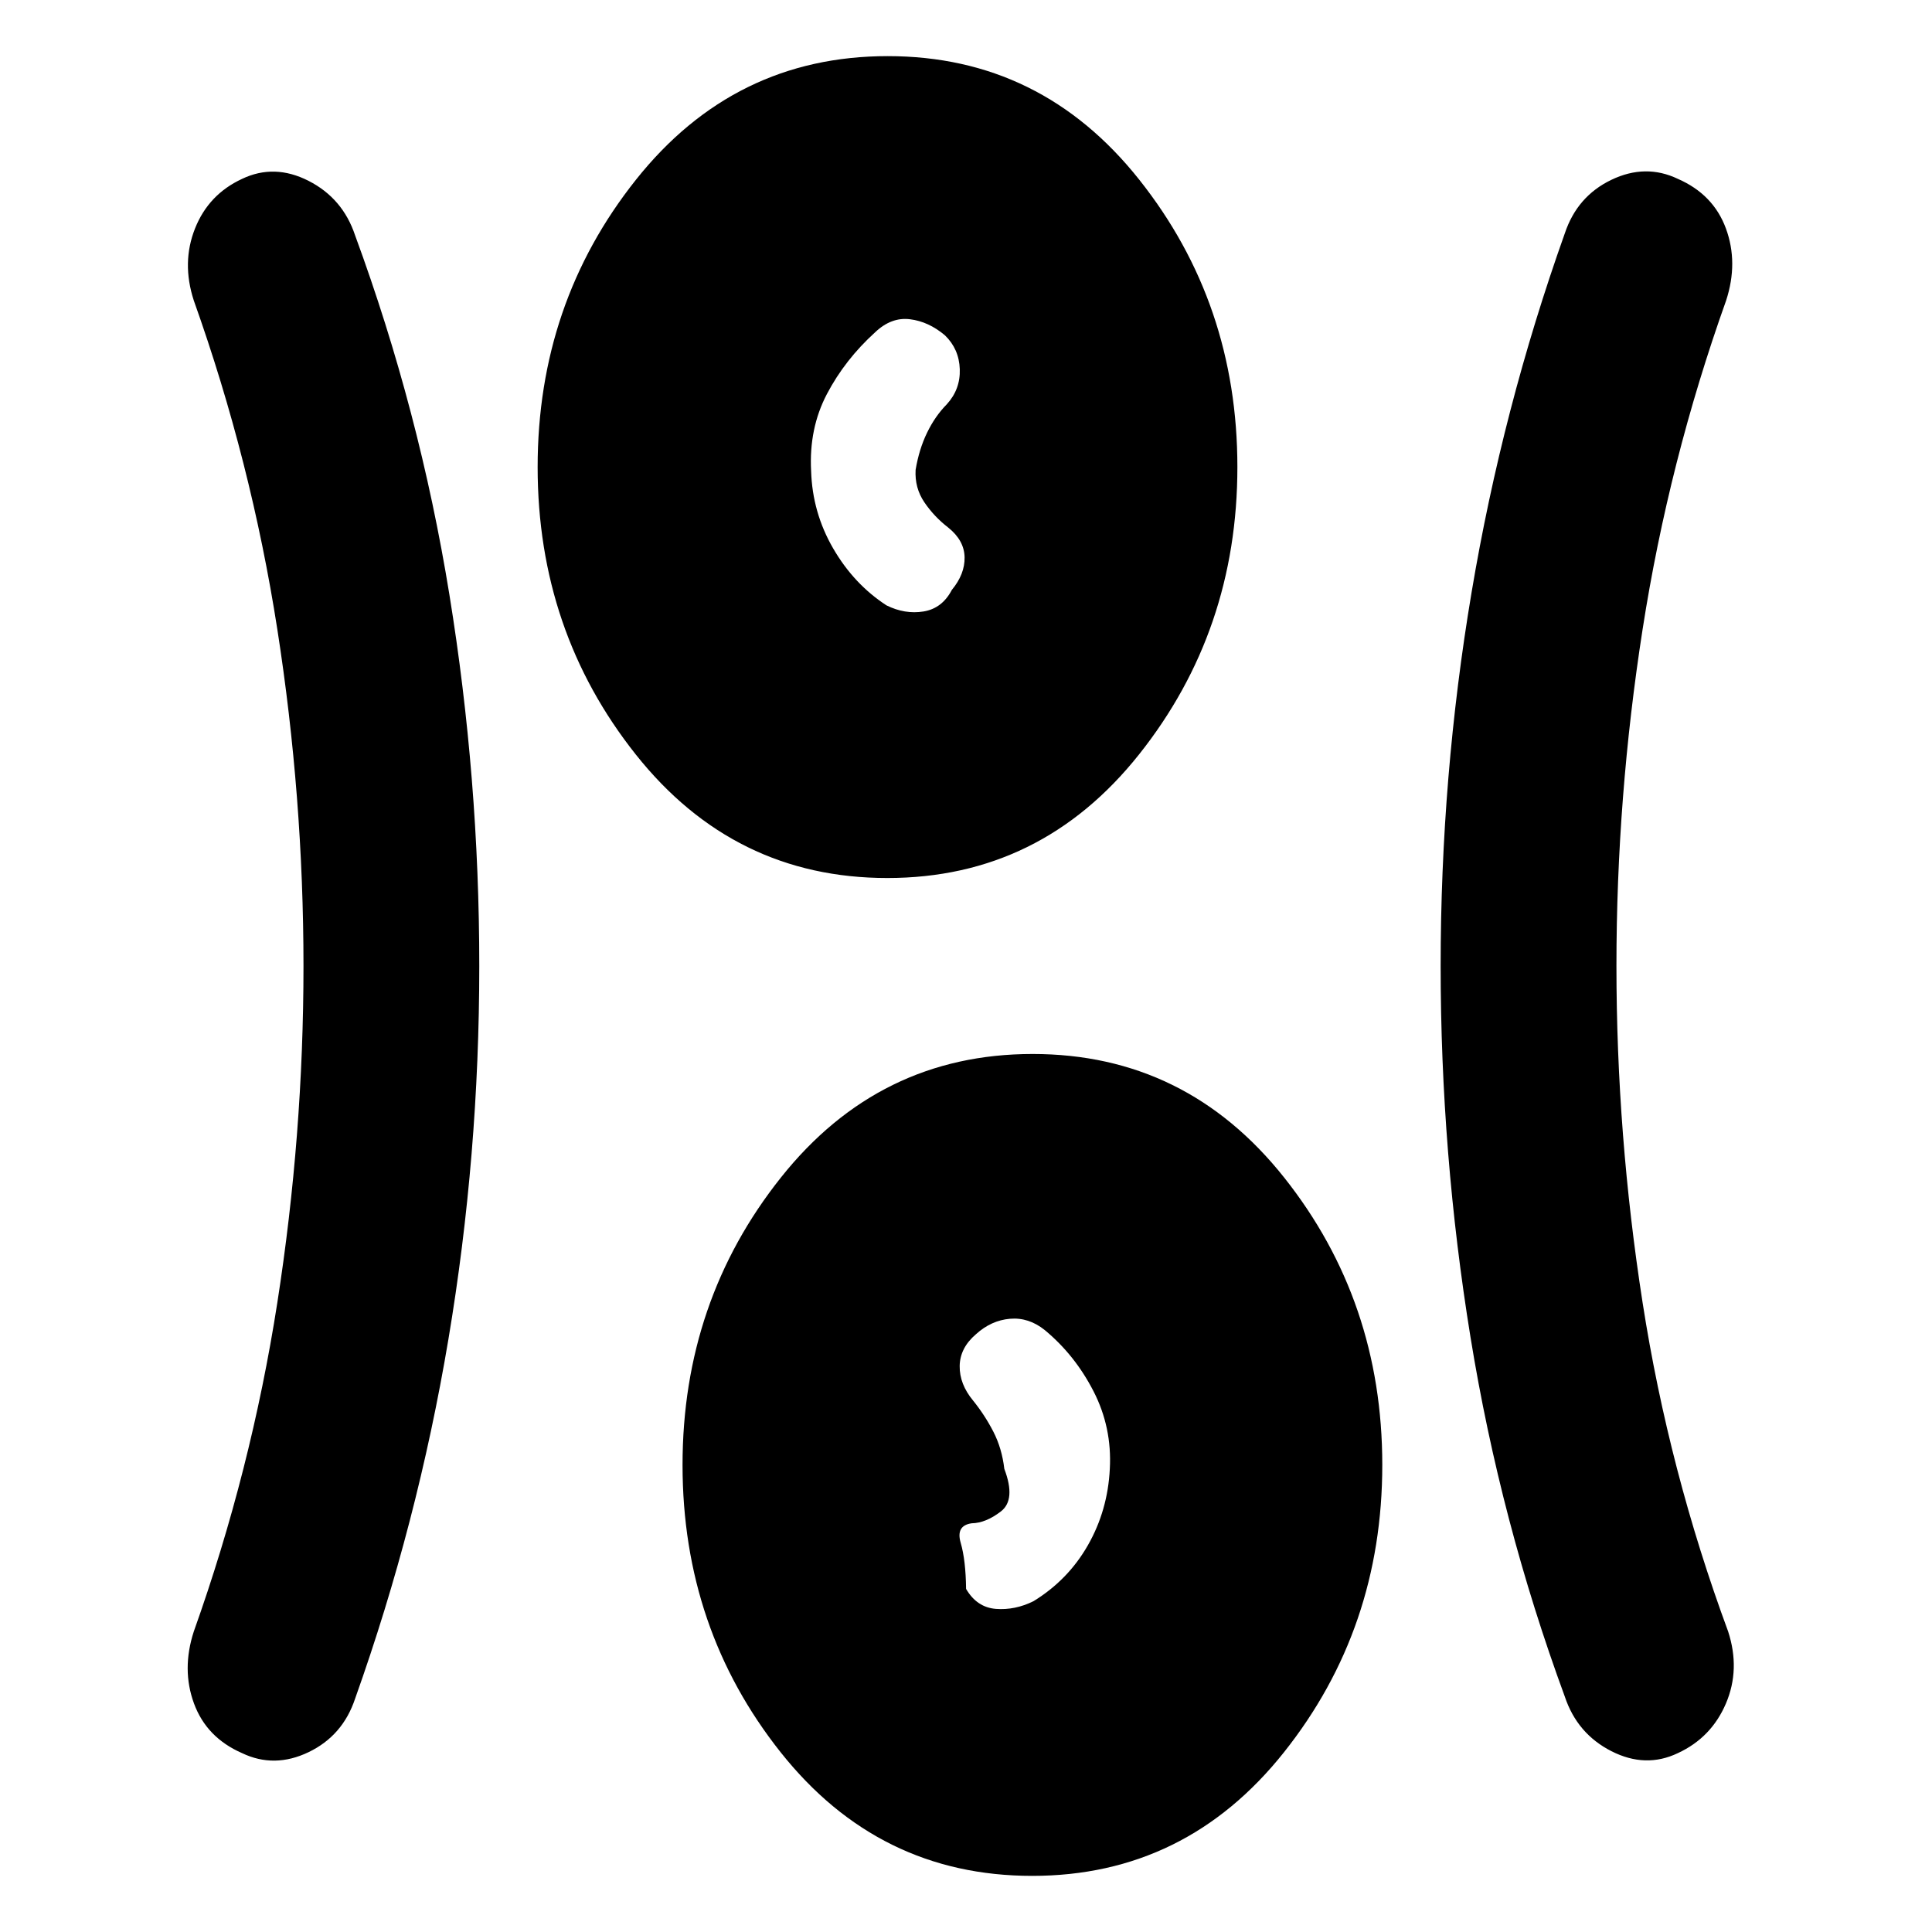 <svg xmlns="http://www.w3.org/2000/svg" height="20" viewBox="0 -960 960 960" width="20"><path d="M512.9-27.89q-76.25 0-125-61.41-48.75-61.4-48.75-142.77 0-81.36 48.85-142.79 48.84-61.42 125.1-61.42 76.25 0 125 61.4 48.75 61.41 48.75 142.78 0 81.36-48.85 142.79-48.84 61.42-125.1 61.42ZM238.15-480q0 94.13-15.35 185.54-15.34 91.42-46.34 178.48-6.14 18.46-23.14 26.62t-33.06.47q-17.63-7.7-23.86-24.65-6.23-16.96-.1-35.79 28.5-79.93 41.5-163.37 13-83.43 13-167.3t-13-167.3q-13-83.44-41.5-163.37-6.13-18.83.6-35.79 6.73-16.95 23.36-24.65 16.06-7.69 33.06.97 17 8.66 23.14 27.12 32 87.06 46.84 178.48 14.85 91.41 14.85 184.54Zm565.05 0q0 83.87 13 167.3 13 83.44 42.5 163.37 6.13 18.83-1.1 35.79-7.23 16.95-23.86 24.65-16.06 7.69-33.06-.97-17-8.66-23.14-27.12-32-87.06-46.84-178.48-14.85-91.41-14.85-184.54 0-94.13 15.35-185.54 15.34-91.42 46.34-178.48 6.14-18.46 23.14-26.62t33.06-.47q17.63 7.7 23.86 24.65 6.23 16.96.1 35.79-28.5 79.93-41.5 163.37-13 83.43-13 167.3ZM513.54-164.38q17.2-10.55 27.05-27.84 9.85-17.28 10.87-37.91 1.13-20.57-8.09-38.55-9.22-17.98-24.22-30.41-8-6.43-17.31-5.62-9.32.8-16.88 7.67-7.97 6.8-8.1 15.8-.12 9 6.68 17.2 5.81 7.19 10.06 15.45 4.25 8.26 5.44 18.46 5.83 15.33-1.68 21.13-7.51 5.8-14.51 5.91-8 1.11-5.49 9.7t2.68 22.91q5.37 9.2 14.84 9.93 9.47.72 18.66-3.83ZM440.9-523.72q-76.25 0-125-61.4-48.75-61.41-48.75-142.78 0-81.36 48.85-142.79 48.84-61.42 125.1-61.42 76.25 0 125 61.41 48.75 61.4 48.75 142.77 0 81.36-48.85 142.79-48.84 61.42-125.1 61.42Zm-.44-135.49q9.19 4.56 18.44 3.05 9.25-1.51 14.06-10.71 6.5-7.84 6.34-16.21-.15-8.38-8.15-14.79-7-5.4-11.85-12.56-4.84-7.16-4.34-16.09 1.69-10.2 5.69-18.46 4-8.26 9.81-14.13 6.8-7.46 6.45-17.46-.35-10-7.37-16.8-8.13-6.87-17.41-8-9.28-1.14-17.28 6.48-15 13.61-23.97 30.7-8.97 17.1-7.84 38.23.63 20.63 10.93 38.42 10.29 17.78 26.49 28.33Z"/></svg>
